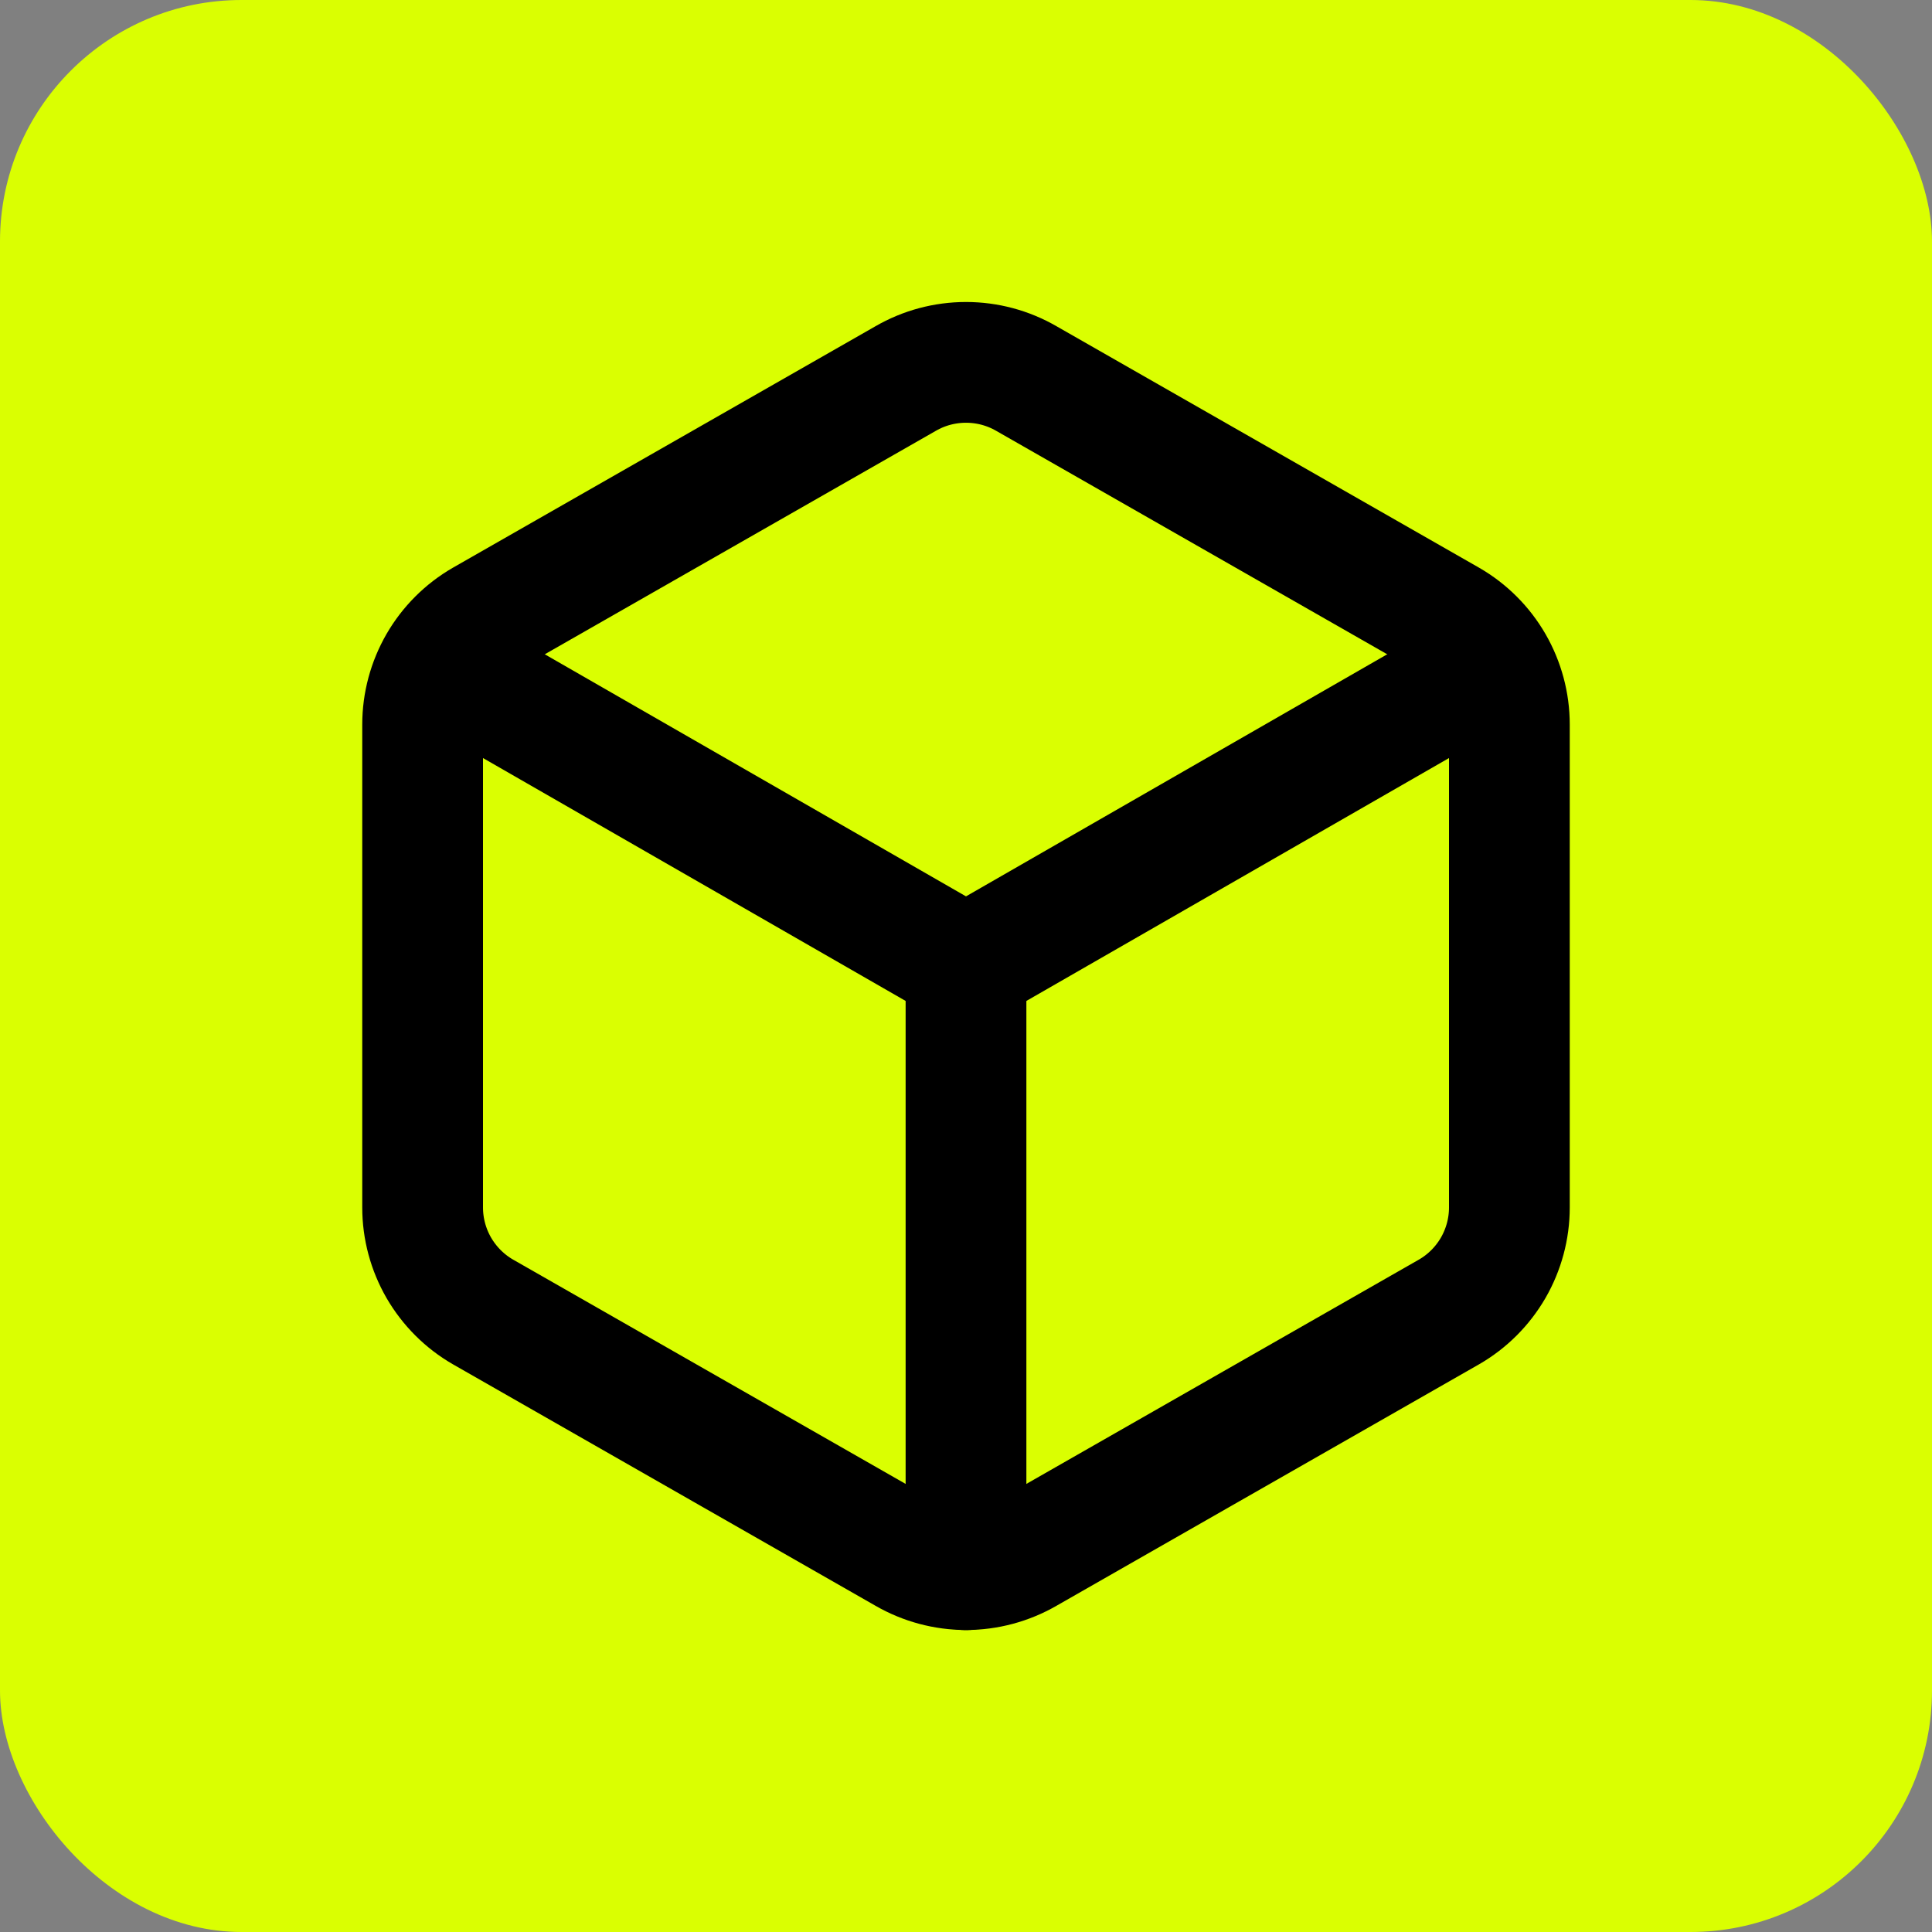 <svg width="32" height="32" viewBox="0 0 32 32" fill="none" xmlns="http://www.w3.org/2000/svg">
    <rect x="0" y="0" width="32" height="32" fill="#808080" stroke="none"/>
    <rect width="32" height="32" rx="4" fill="#DAFF01" />
    <path
        d="M25 12C25 11.649 24.907 11.305 24.732 11.001C24.556 10.697 24.304 10.445 24 10.27L17 6.27C16.696 6.094 16.351 6.002 16 6.002C15.649 6.002 15.304 6.094 15 6.27L8 10.27C7.696 10.445 7.444 10.697 7.268 11.001C7.093 11.305 7 11.649 7 12V20C7 20.351 7.093 20.695 7.268 20.999C7.444 21.302 7.696 21.555 8 21.73L15 25.73C15.304 25.905 15.649 25.998 16 25.998C16.351 25.998 16.696 25.905 17 25.73L24 21.73C24.304 21.555 24.556 21.302 24.732 20.999C24.907 20.695 25 20.351 25 20V12Z"
        stroke="black" stroke-width="2" stroke-linecap="round" stroke-linejoin="round" />
    <path d="M7.3 11L16 16L24.7 11" stroke="black" stroke-width="2" stroke-linecap="round"
        stroke-linejoin="round" />
    <path d="M16 26V16" stroke="black" stroke-width="2" stroke-linecap="round"
        stroke-linejoin="round" />
</svg>